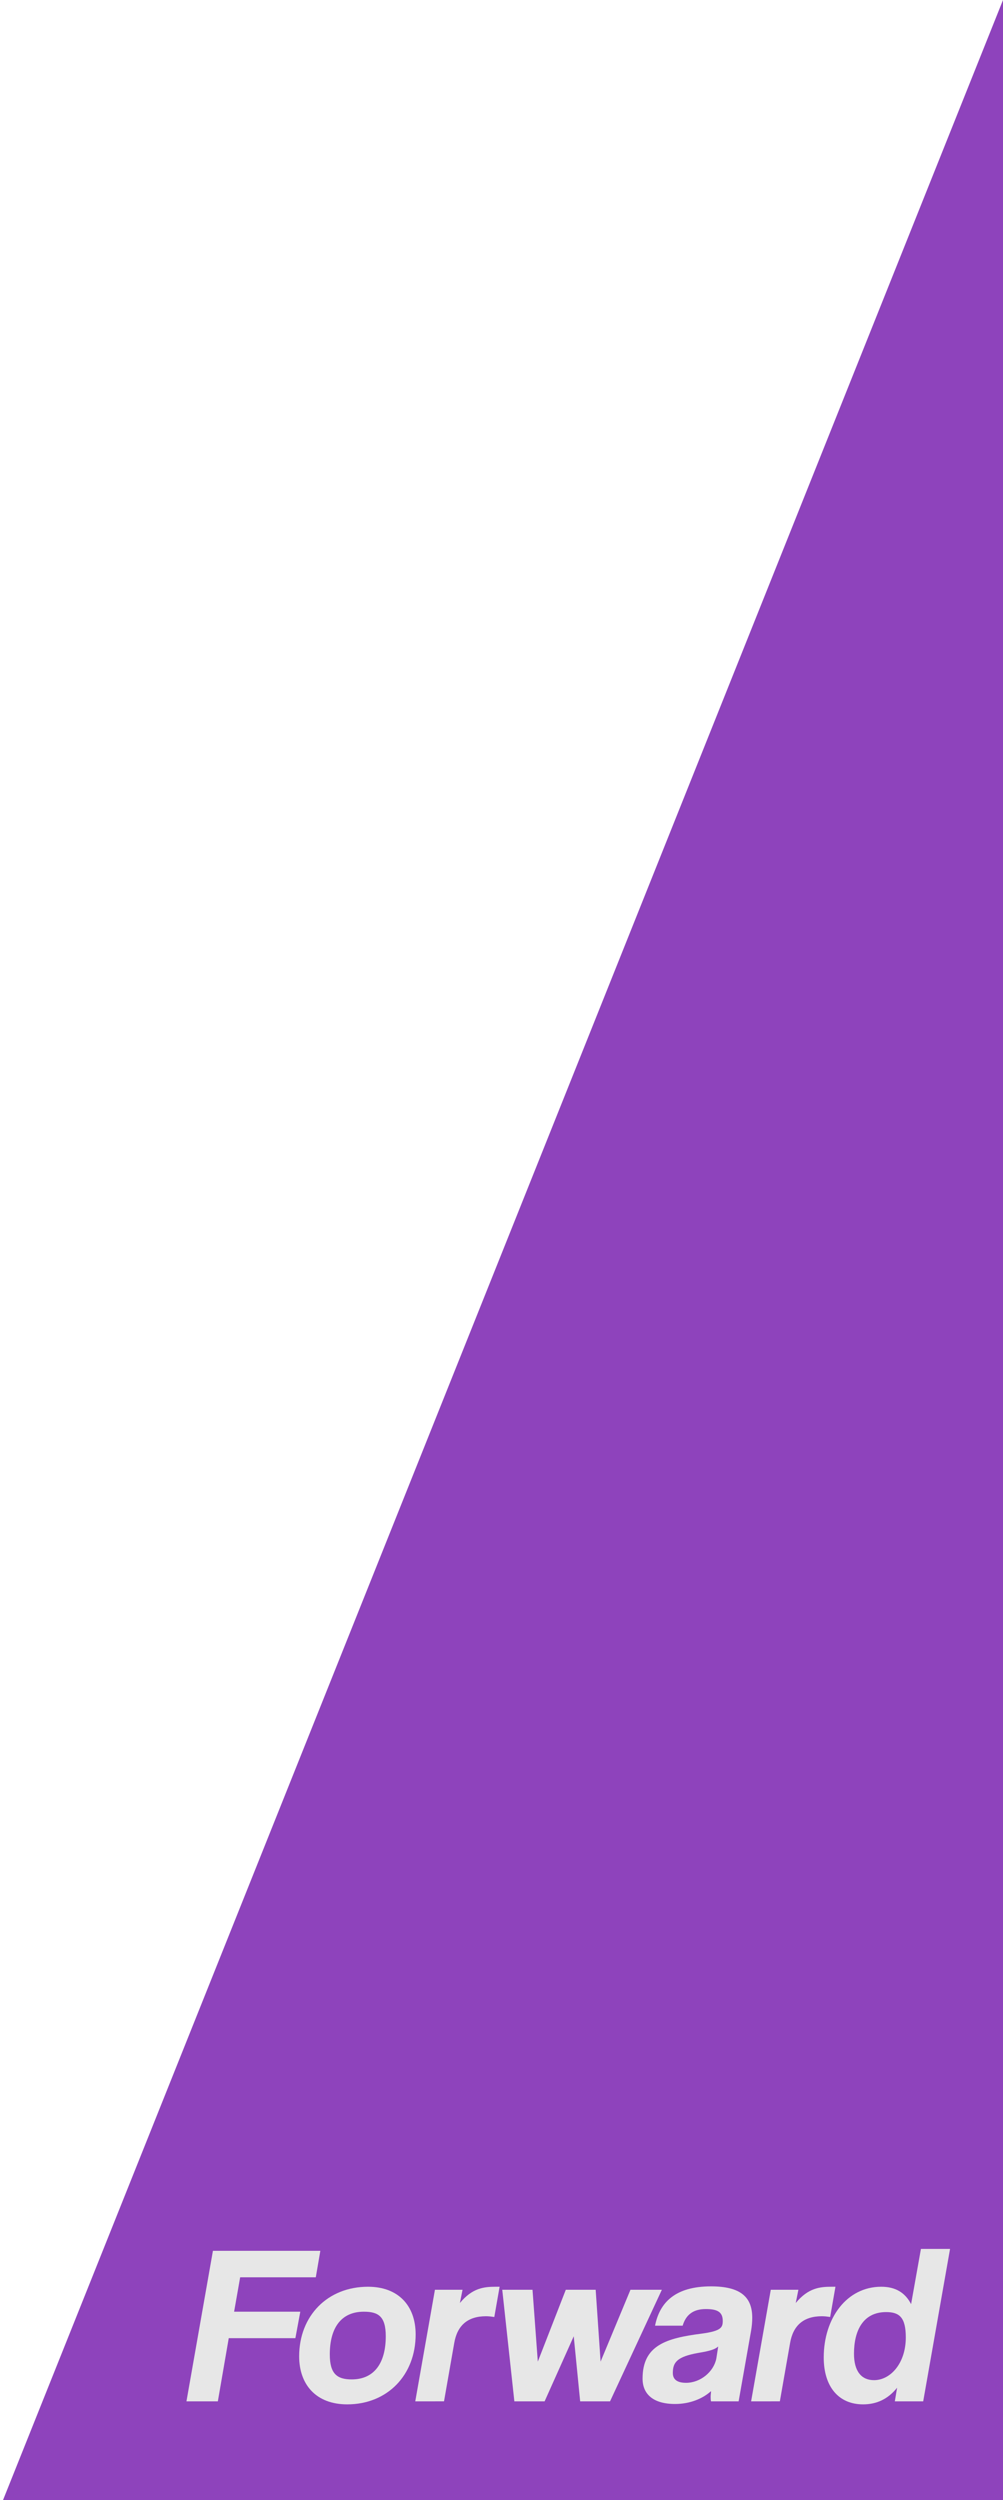 <?xml version="1.0" encoding="utf-8"?>
<!-- Generator: Adobe Illustrator 27.5.0, SVG Export Plug-In . SVG Version: 6.00 Build 0)  -->
<svg version="1.1" id="Layer_1" xmlns="http://www.w3.org/2000/svg" xmlns:xlink="http://www.w3.org/1999/xlink" x="0px" y="0px"
	 viewBox="0 0 265.2 661" style="enable-background:new 0 0 265.2 661;" xml:space="preserve">
<style type="text/css">
	.st0{fill:#8E43BC;}
	.st1{fill:#E7E7E7;}
</style>
<polygon class="st0" points="0.8,661 265.2,0 265.2,661 "/>
<g>
	<path class="st1" d="M60.5,618.1l-2.9,16.8h-8.3l7-39.8h28.4l-1.2,7h-20l-1.6,9.1h17.5l-1.3,7H60.5z"/>
	<path class="st1" d="M79.1,623c0-10.7,7.5-18.4,18.2-18.4c8,0,12.6,5,12.6,12.6c0,10.8-7.5,18.5-18.1,18.5
		C83.6,635.7,79.1,630.5,79.1,623z M102,617.7c0-5.3-2-6.5-5.8-6.5c-6.1,0-9,4.4-9,11.3c0,5.1,1.9,6.6,5.8,6.6
		C99,629.1,102,624.7,102,617.7z"/>
	<path class="st1" d="M109.8,634.9l5.2-29.5h7.3l-0.7,3.5c3.3-4,6.4-4.3,9.5-4.3h1l-1.4,8c-0.7-0.1-1.4-0.2-2.2-0.2
		c-4.8,0-7.6,2.4-8.4,7.1l-2.7,15.4H109.8z"/>
	<path class="st1" d="M153.4,634.9l-1.7-17.2l-7.7,17.2h-8l-3.2-29.5h8l1.4,19l7.4-19h7.9l1.3,19l7.9-19h8.3l-13.7,29.5H153.4z"/>
	<path class="st1" d="M188,634.9c-0.1-0.4-0.1-0.8-0.1-1.3c0-0.4,0.1-0.9,0.1-1.4c-2.2,2-5.6,3.4-9.5,3.4c-5.9,0-8.6-2.7-8.6-6.7
		c0-8.8,6.2-10.7,15.6-11.9c5.3-0.7,5.6-1.7,5.6-3.4c0-2.5-1.7-3.1-4.5-3.1c-3.5,0-5.3,1.7-6.1,4.4h-7.3c1.2-6.1,5.3-10.4,14.8-10.4
		c7.9,0,10.9,2.9,10.9,8.3c0,1.1-0.1,2.2-0.3,3.4l-3.3,18.7H188z M189.9,620.4c-0.9,0.8-2.3,1.2-5.3,1.7c-5.6,1-6.7,2.5-6.7,5.3
		c0,1.9,1.4,2.6,3.5,2.6c3.8,0,7.3-2.9,8-6.4L189.9,620.4z"/>
	<path class="st1" d="M198.6,634.9l5.2-29.5h7.3l-0.7,3.5c3.3-4,6.4-4.3,9.5-4.3h1l-1.4,8c-0.7-0.1-1.4-0.2-2.2-0.2
		c-4.8,0-7.6,2.4-8.4,7.1l-2.7,15.4H198.6z"/>
	<path class="st1" d="M236.6,634.9l0.6-3.6c-2.4,3-5.4,4.4-9,4.4c-6.4,0-10.4-4.6-10.4-12.4c0-10.4,6.1-18.7,15.2-18.7
		c3.7,0,6.3,1.5,7.9,4.6l2.6-14.6h7.7l-7.1,40.3H236.6z M239.5,618c0-5.3-1.7-6.7-5.2-6.7c-6.1,0-8.5,4.9-8.5,11c0,4.7,2,7,5.3,7
		C235.4,629.3,239.5,624.9,239.5,618z"/>
</g>
</svg>
